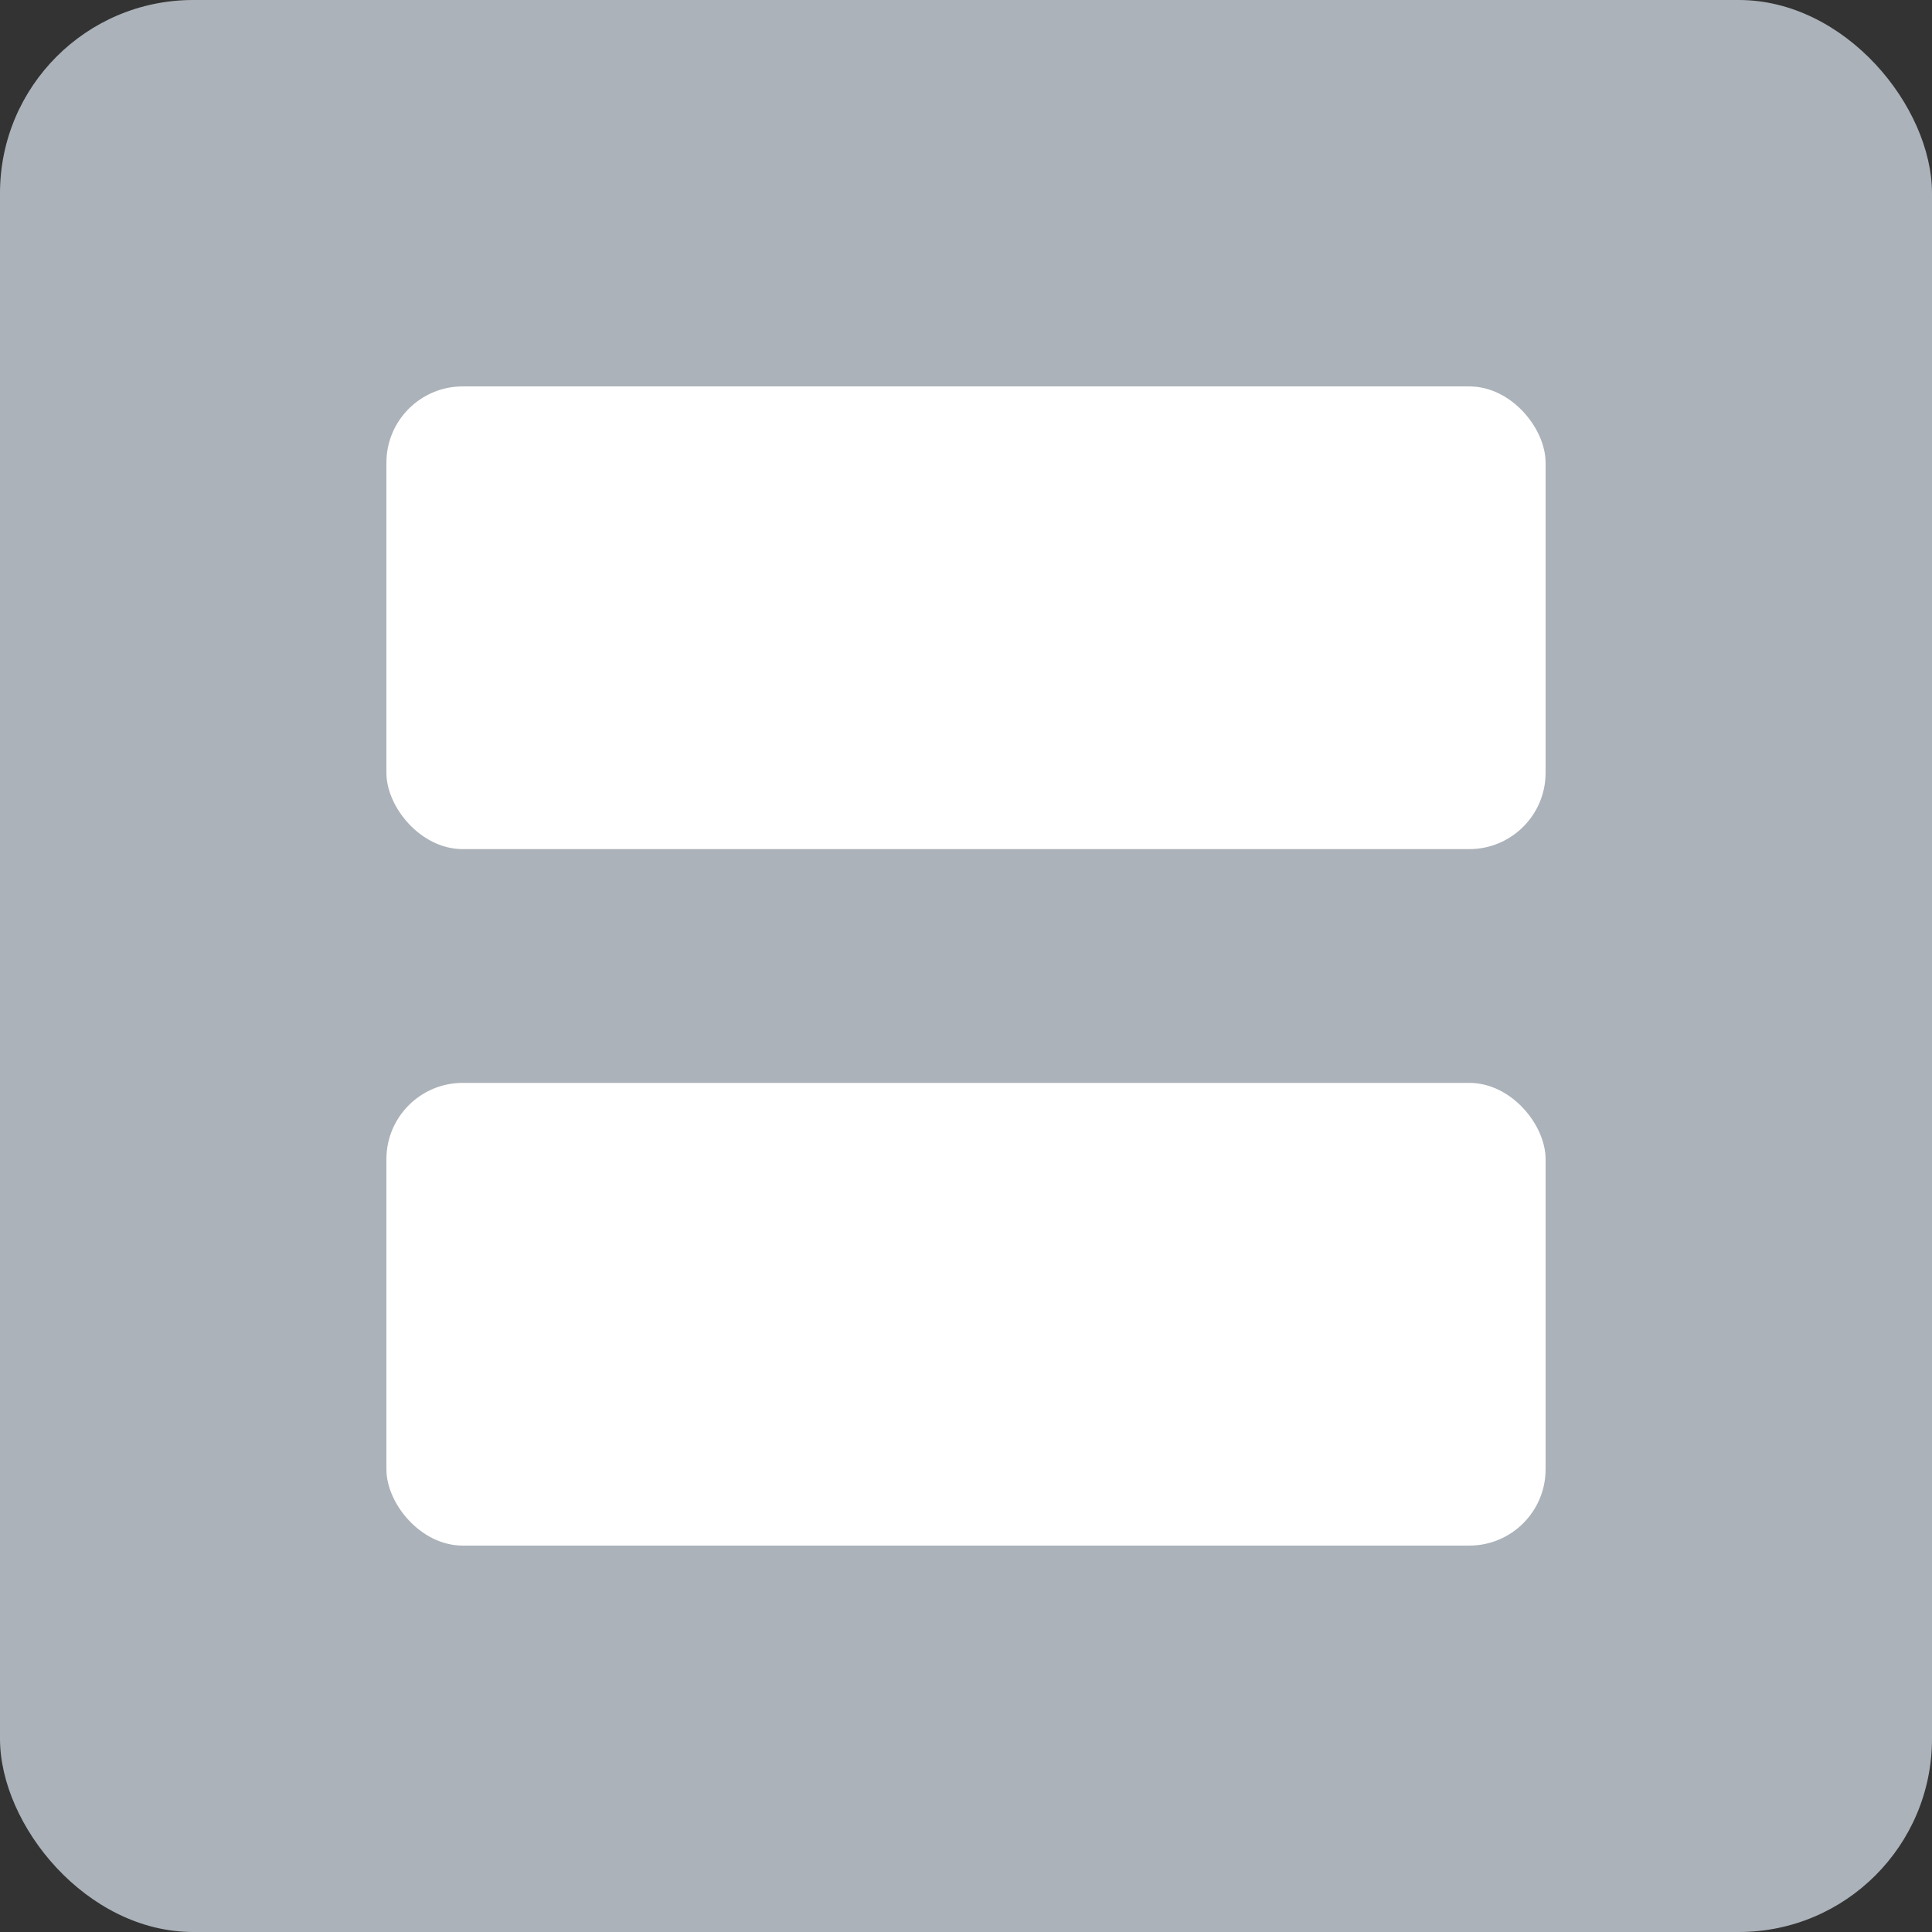 <?xml version="1.0" encoding="UTF-8" standalone="no"?>
<svg
   xmlns:dc="http://purl.org/dc/elements/1.1/"
   xmlns:cc="http://creativecommons.org/ns#"
   xmlns:rdf="http://www.w3.org/1999/02/22-rdf-syntax-ns#"
   xmlns:svg="http://www.w3.org/2000/svg"
   xmlns="http://www.w3.org/2000/svg"
   xmlns:sodipodi="http://sodipodi.sourceforge.net/DTD/sodipodi-0.dtd"
   xmlns:inkscape="http://www.inkscape.org/namespaces/inkscape"
   viewBox="0 0 10 10"
   height="10"
   width="10"
   id="svg2"
   version="1.1"
   sodipodi:docname="archive.svg"
   inkscape:version="0.92.3 (2405546, 2018-03-11)"
   inkscape:export-filename="/home/erkam/PCYNLITX.SETUP.FILES/Icon_Designs/archive.png"
   inkscape:export-xdpi="500"
   inkscape:export-ydpi="500">
  <rect x="0" y="0" width="10" height="10" fill="#333333" stroke="none"/>
  <sodipodi:namedview
     pagecolor="#ffffff"
     bordercolor="#666666"
     borderopacity="1"
     objecttolerance="10"
     gridtolerance="10"
     guidetolerance="10"
     inkscape:pageopacity="0"
     inkscape:pageshadow="2"
     inkscape:window-width="1307"
     inkscape:window-height="704"
     id="namedview8"
     showgrid="true"
     inkscape:zoom="12.528765"
     inkscape:cx="-14.659829"
     inkscape:cy="3.0220203"
     inkscape:window-x="59"
     inkscape:window-y="27"
     inkscape:window-maximized="1"
     inkscape:current-layer="svg2">
    <inkscape:grid
       type="xygrid"
       id="grid10"
       originx="4.2890625e-07"
       originy="-25" />
  </sodipodi:namedview>
  <defs
     id="defs6" />
  <rect
     style="fill:#abb2b9;fill-opacity:1;stroke:#c8c8c8;stroke-width:0;stroke-miterlimit:4;stroke-dasharray:none;stroke-opacity:1"
     id="rect819-3"
     width="10"
     height="10"
     x="5e-07"
     y="5e-07"
     ry="1"
     inkscape:export-filename="/home/erkam/PCYNLITX.SETUP.FILES/ICON_DESIGNS/PNG_ICONS/archive.png"
     inkscape:export-xdpi="500"
     inkscape:export-ydpi="500" />
  <rect
     style="fill:#ffffff;fill-opacity:1;stroke-width:1.094"
     id="rect878-7"
     width="6"
     height="2.395"
     x="2"
     y="5.605"
     ry="0.395" />
  <rect
     style="fill:#ffffff;fill-opacity:1;stroke-width:1.094"
     id="rect878-7-1"
     width="6"
     height="2.395"
     x="2"
     y="2"
     ry="0.395" />
</svg>
